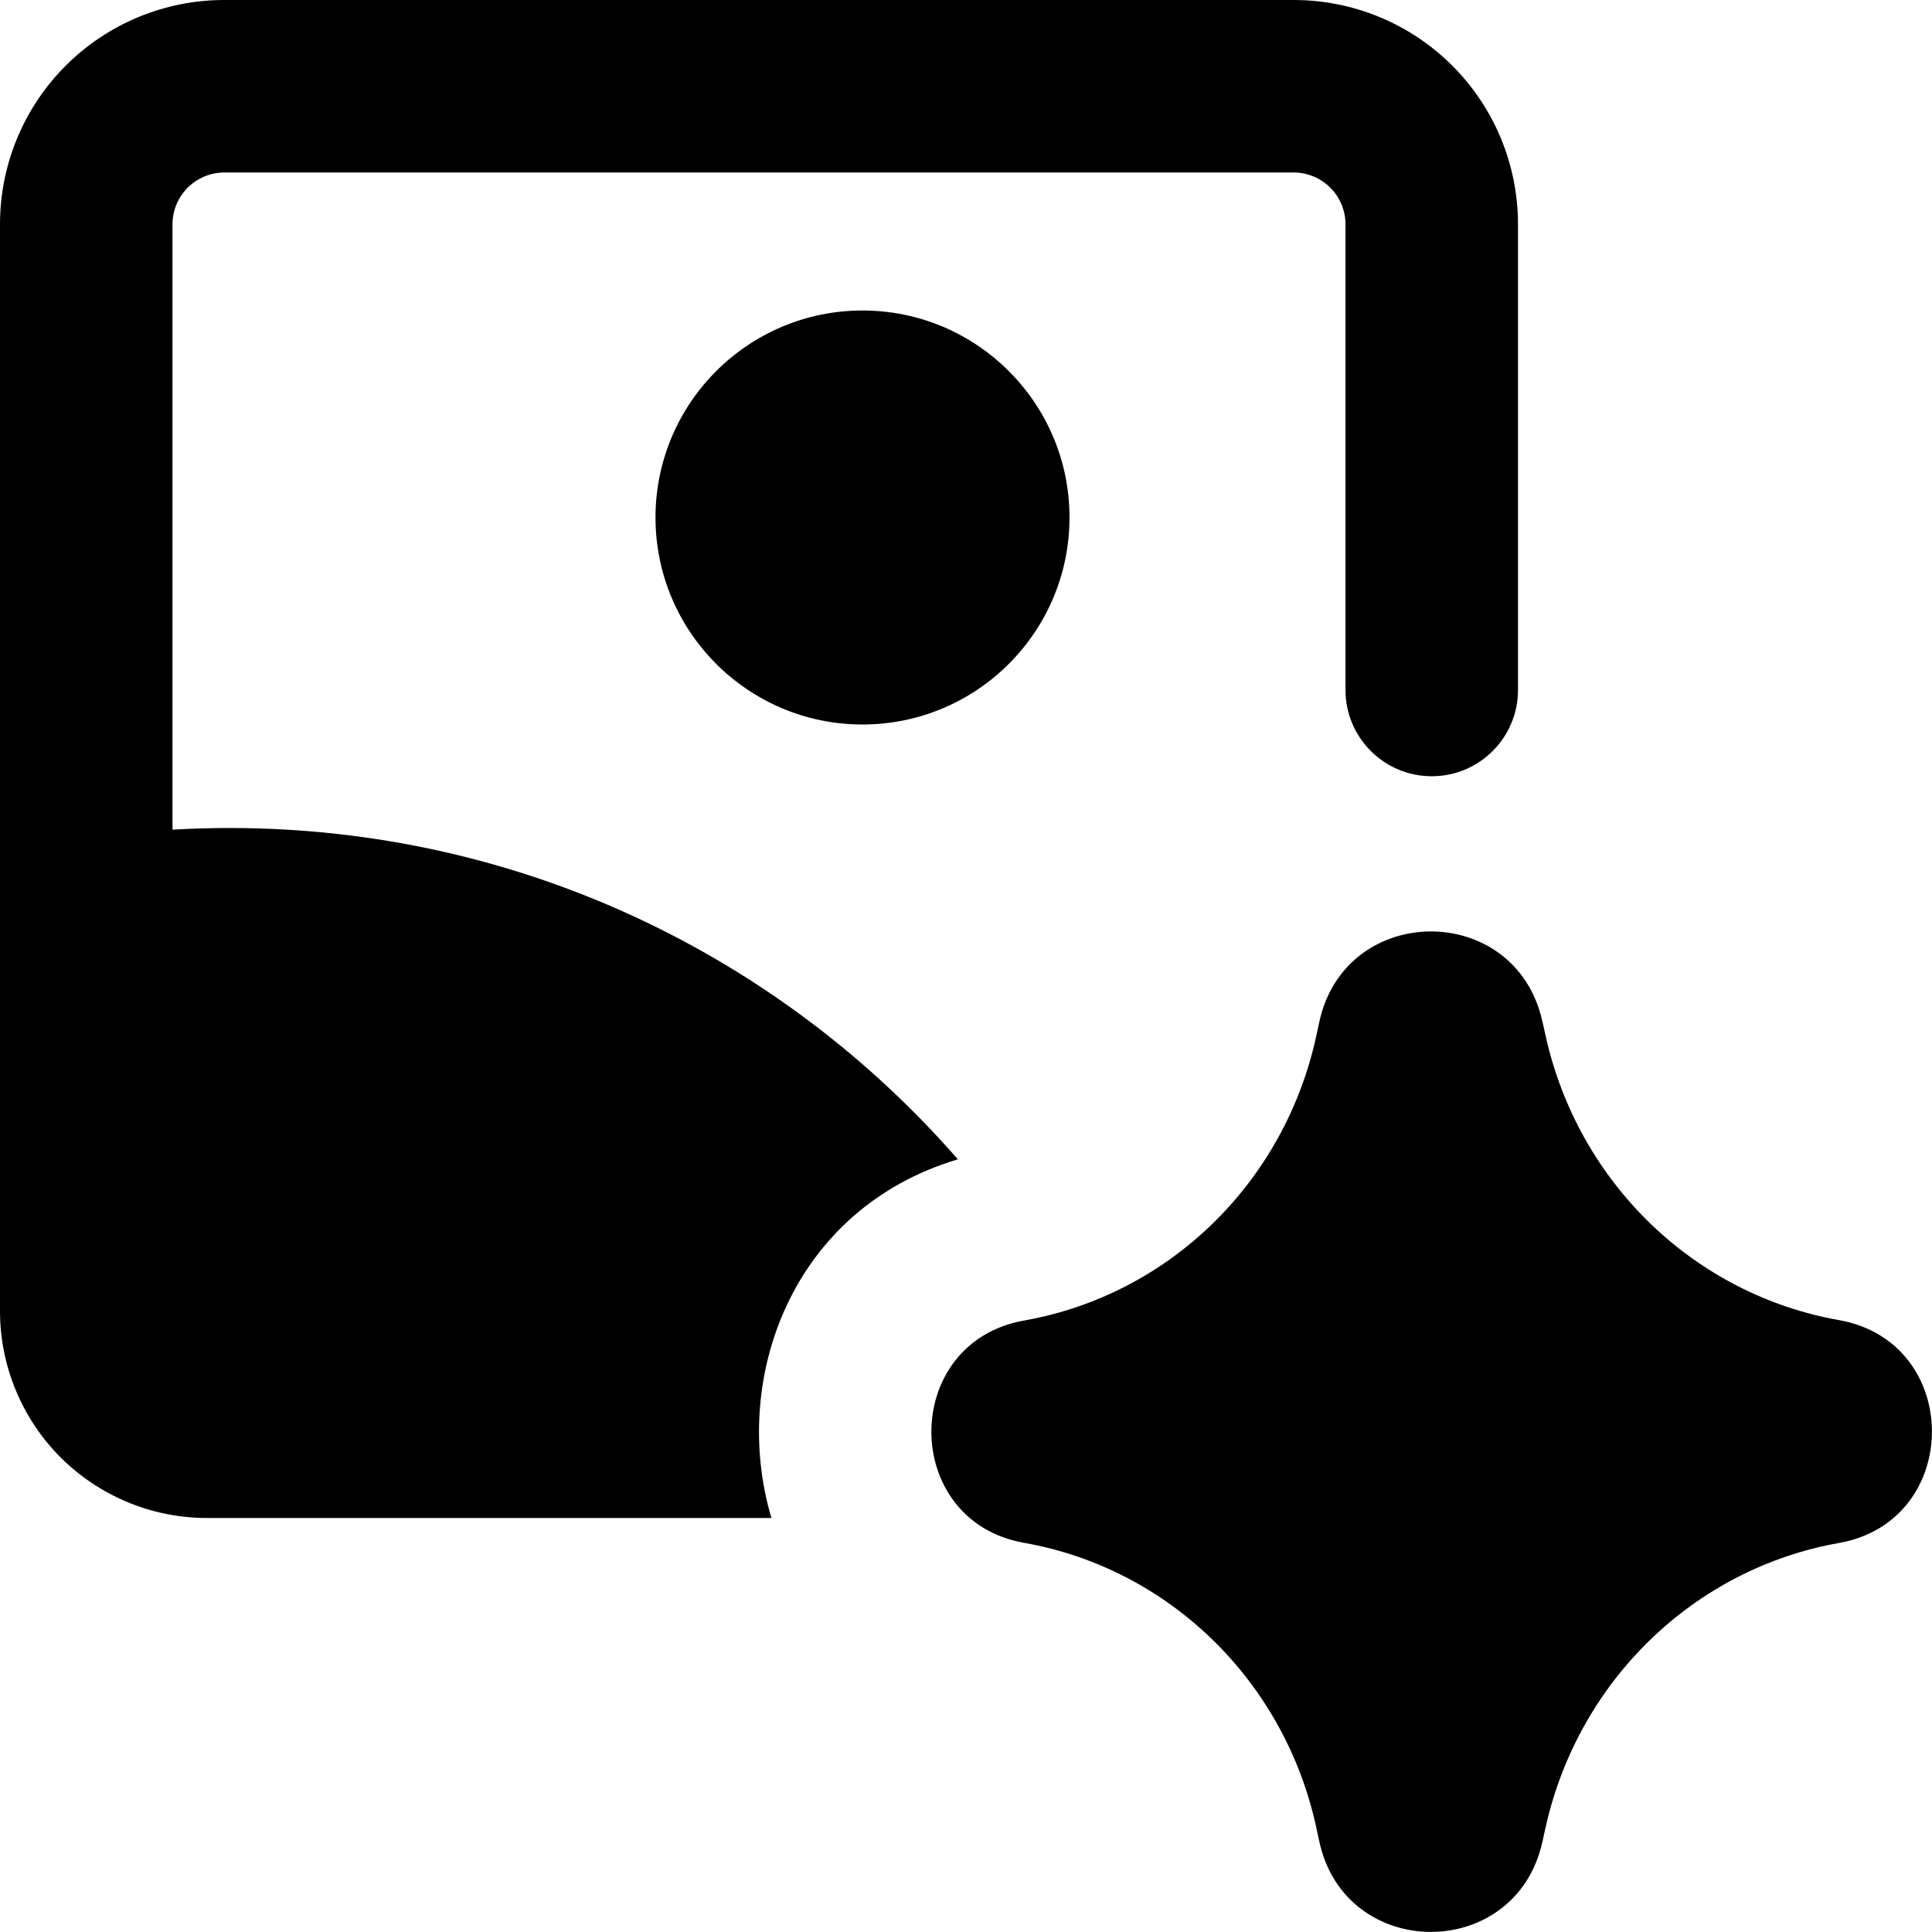 <svg xmlns="http://www.w3.org/2000/svg" fill="none" viewBox="0 0 14 14" id="Ai-Generate-Landscape-Image-Spark--Streamline-Core-Remix">
  <desc>
    Ai Generate Landscape Image Spark Streamline Icon: https://streamlinehq.com
  </desc>
  <g id="Free Remix/Artificial Intelligence/ai-generate-landscape-image-spark--picture-photography-photo-image-artificial-intelligence-ai">
    <path id="Union" fill="#000000" fill-rule="evenodd" d="M1.625 1.25c-0.099 0 -0.195 0.04 -0.265 0.11 -0.07 0.07 -0.11 0.166 -0.11 0.265v4.387C1.387 6.004 1.525 6 1.664 6c2.106 0 3.994 0.93 5.277 2.401C5.74 8.759 5.29 9.989 5.59 11H1.5c-0.398 0 -0.779 -0.158 -1.061 -0.439C0.158 10.279 0 9.898 0 9.5V1.625C0 1.194 0.171 0.781 0.476 0.476 0.781 0.171 1.194 0 1.625 0h7.75c0.431 0 0.844 0.171 1.149 0.476C10.829 0.781 11 1.194 11 1.625V5c0 0.345 -0.28 0.625 -0.625 0.625S9.75 5.345 9.75 5V1.625c0 -0.099 -0.04 -0.195 -0.11 -0.265C9.57 1.29 9.474 1.25 9.375 1.25h-7.75Zm4.625 1c-0.828 0 -1.5 0.672 -1.5 1.5s0.672 1.5 1.5 1.5 1.5 -0.672 1.5 -1.5 -0.672 -1.5 -1.5 -1.5Zm4.926 5.149c-0.195 -0.87 -1.428 -0.864 -1.616 0.007l-0.021 0.097c-0.23 1.068 -1.07 1.881 -2.118 2.066 -0.896 0.159 -0.896 1.453 0 1.611 1.048 0.185 1.888 0.999 2.118 2.066l0.021 0.097c0.187 0.871 1.42 0.877 1.616 0.007l0.025 -0.113c0.239 -1.063 1.08 -1.871 2.125 -2.056 0.898 -0.159 0.898 -1.456 0 -1.615 -1.046 -0.185 -1.887 -0.992 -2.125 -2.056l-0.025 -0.113Z" clip-rule="evenodd" stroke-width="1"></path>
  </g>
</svg>